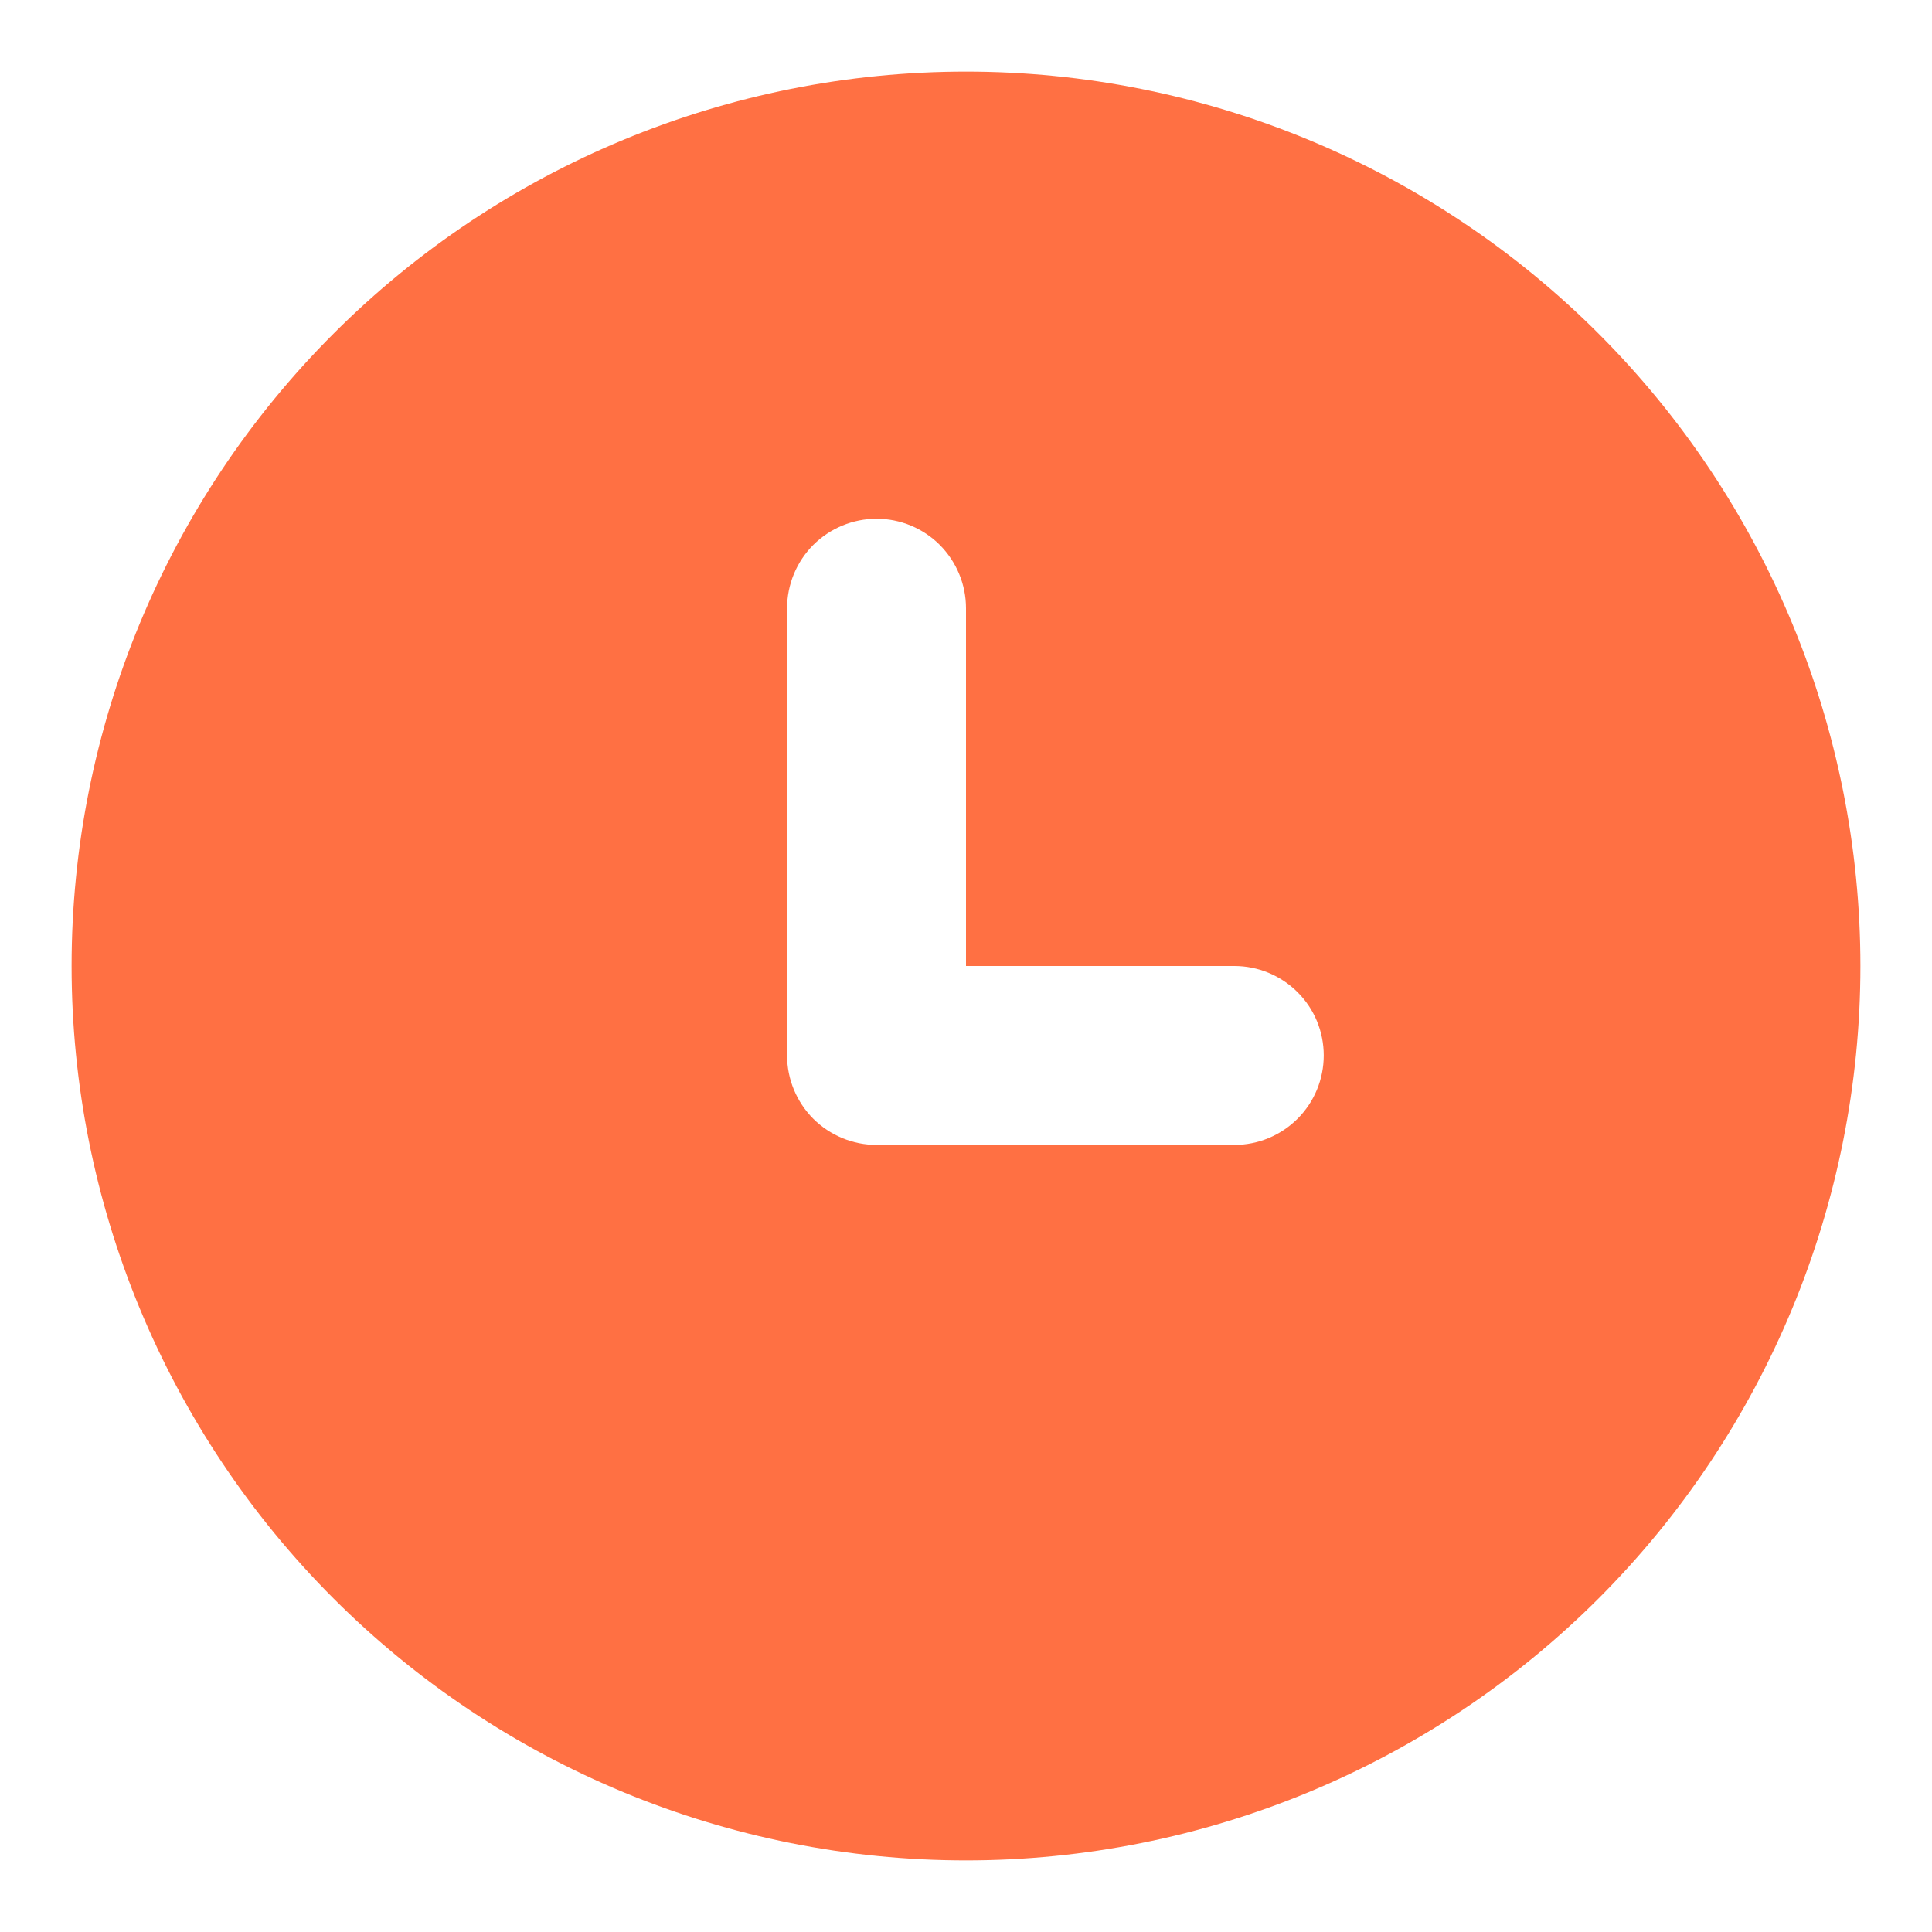 <svg width="18" height="18" viewBox="0 0 18 18" fill="none" xmlns="http://www.w3.org/2000/svg">
<path d="M9 0.667C11.21 0.667 13.33 1.545 14.893 3.108C16.455 4.67 17.333 6.79 17.333 9C17.333 11.21 16.455 13.33 14.893 14.893C13.33 16.455 11.21 17.333 9 17.333C6.79 17.333 4.67 16.455 3.108 14.893C1.545 13.33 0.667 11.21 0.667 9C0.667 6.79 1.545 4.67 3.108 3.108C4.67 1.545 6.79 0.667 9 0.667ZM8.167 4.833C7.946 4.833 7.734 4.921 7.577 5.077C7.421 5.234 7.333 5.446 7.333 5.667V9.833C7.333 10.054 7.421 10.266 7.577 10.423C7.734 10.579 7.946 10.667 8.167 10.667H11.5C11.721 10.667 11.933 10.579 12.089 10.423C12.246 10.266 12.333 10.054 12.333 9.833C12.333 9.612 12.246 9.4 12.089 9.244C11.933 9.088 11.721 9 11.5 9H9V5.667C9 5.446 8.912 5.234 8.756 5.077C8.6 4.921 8.388 4.833 8.167 4.833Z" fill="#FF7043"/>
</svg>

